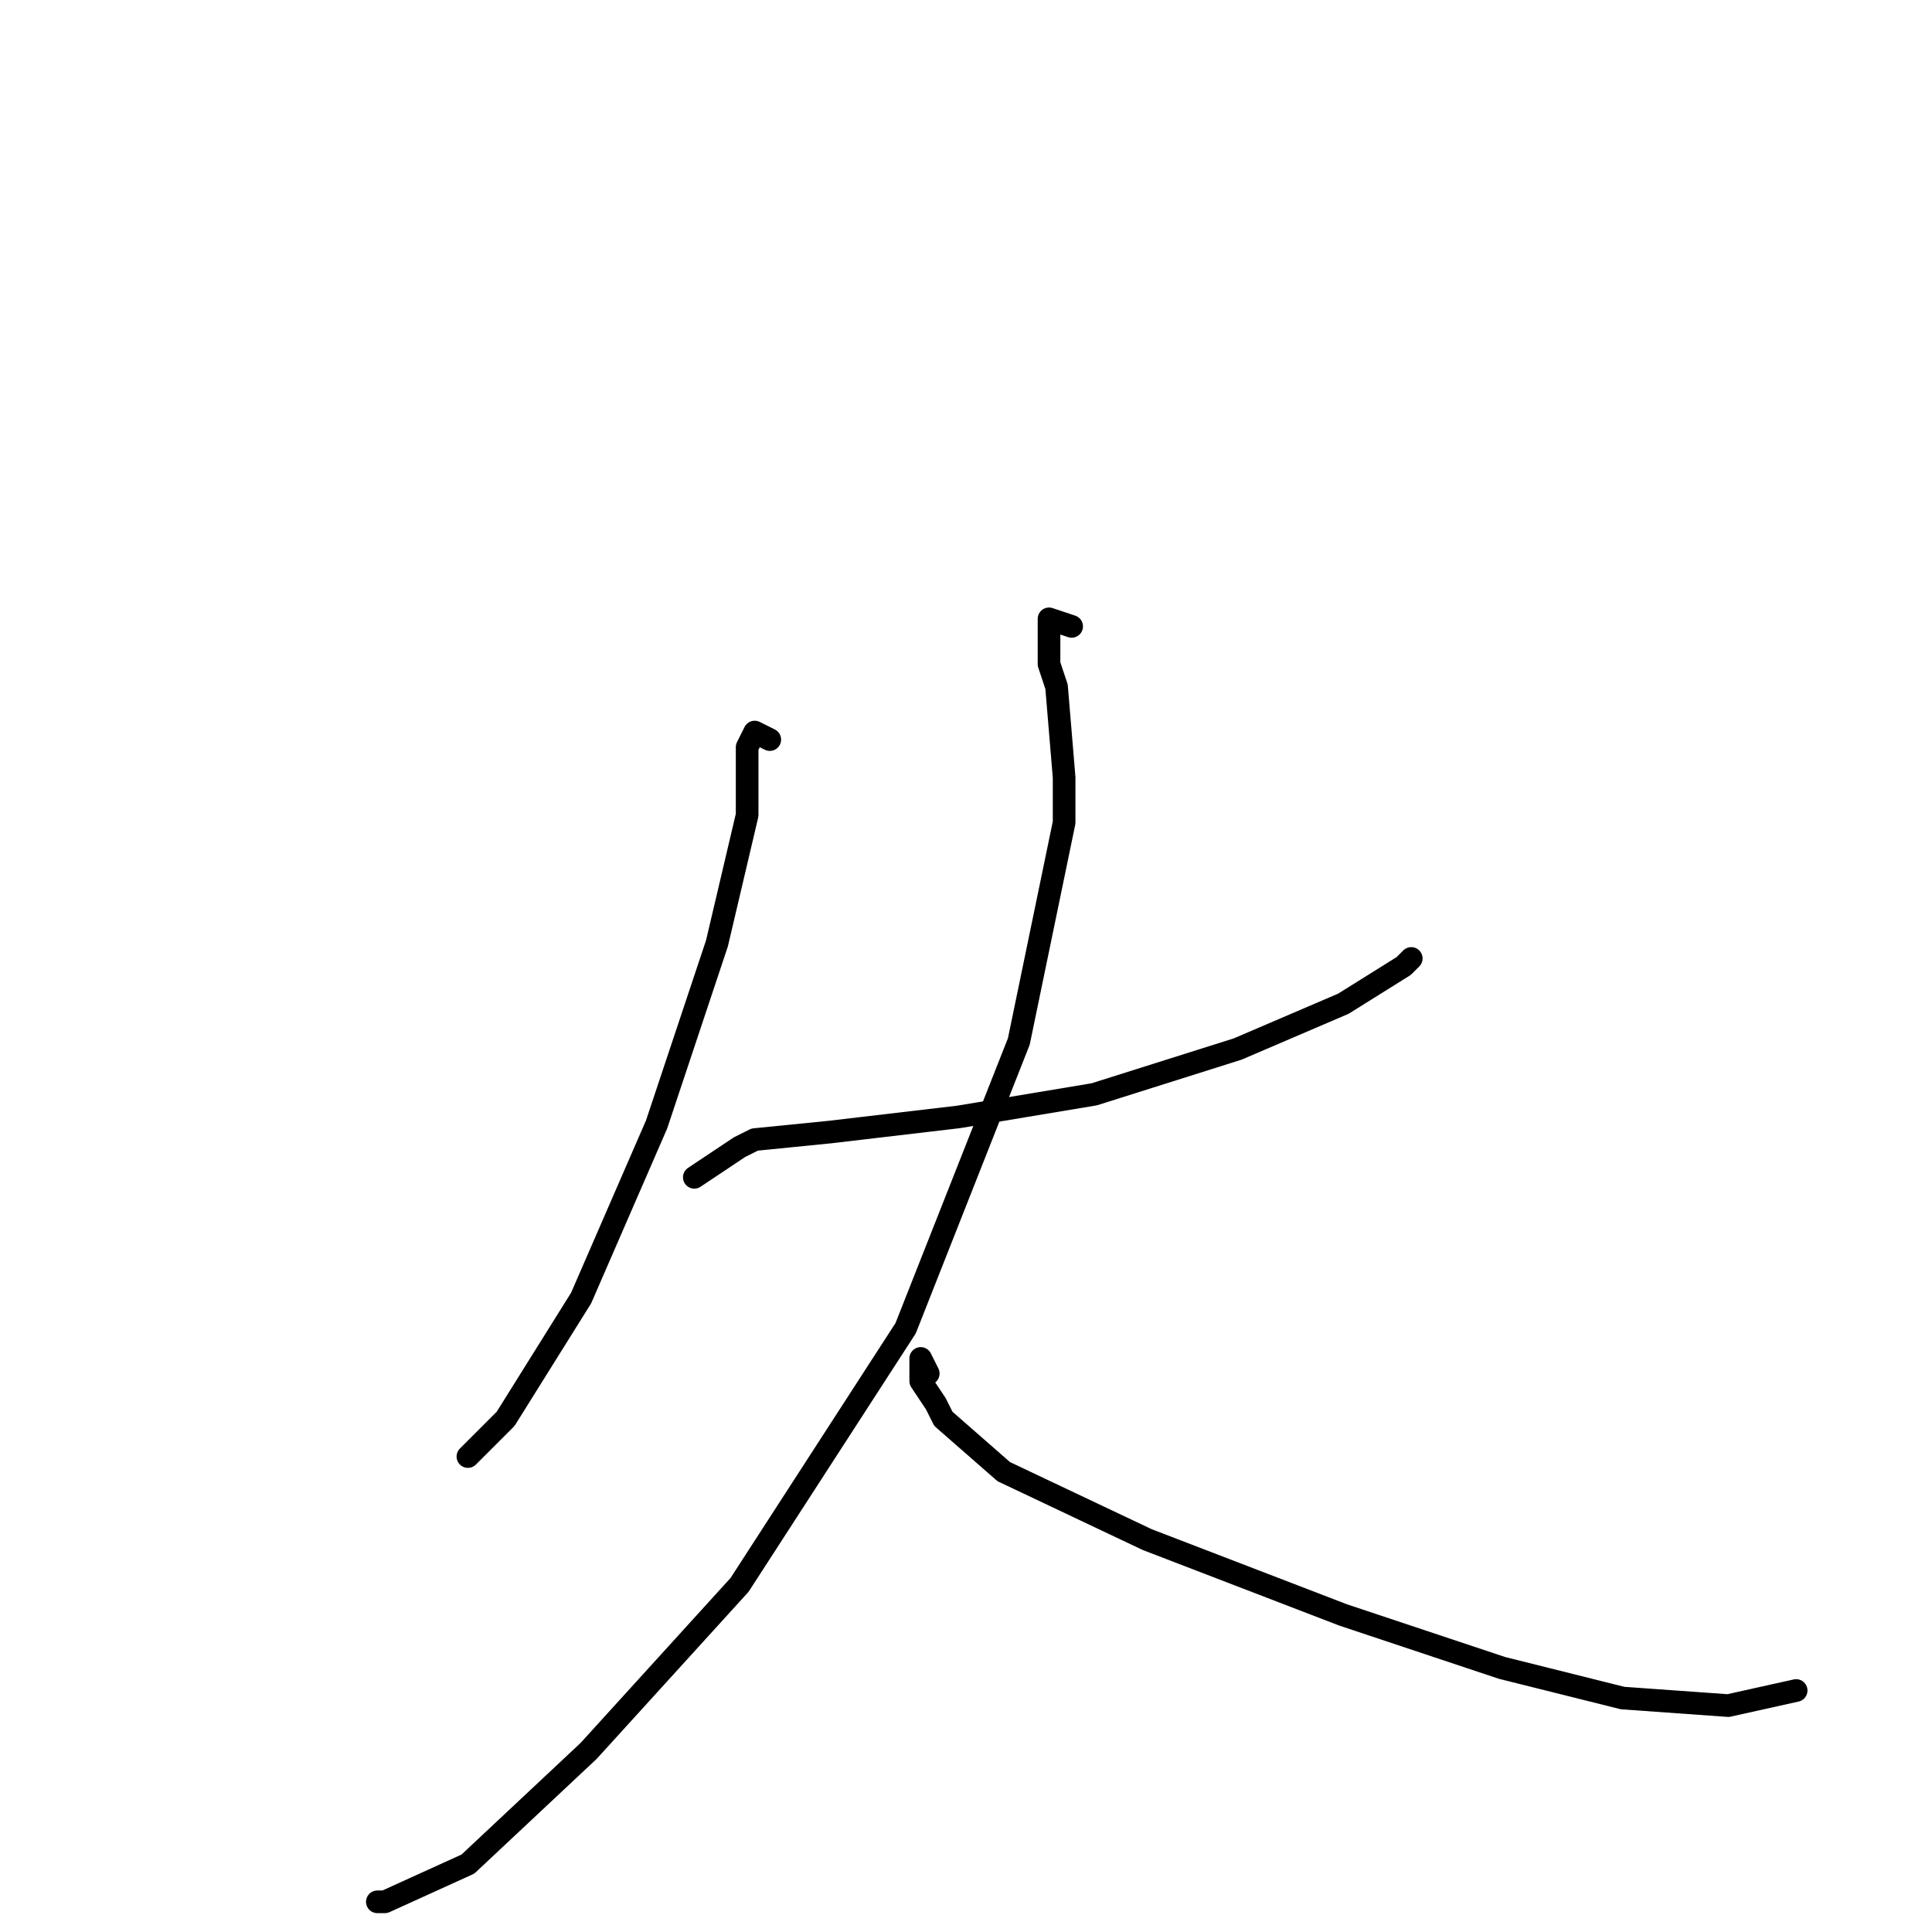 <?xml version="1.0" standalone="no"?>
    <svg width="256" height="256" xmlns="http://www.w3.org/2000/svg" version="1.1">
    <polyline stroke="black" stroke-width="3" stroke-linecap="round" fill="transparent" stroke-linejoin="round" points="102 98 100 97 99 99 99 108 95 125 87 149 77 172 67 188 62 193 62 193 " />
        <polyline stroke="black" stroke-width="3" stroke-linecap="round" fill="transparent" stroke-linejoin="round" points="92 156 98 152 100 151 110 150 127 148 145 145 164 139 178 133 186 128 187 127 187 127 " />
        <polyline stroke="black" stroke-width="3" stroke-linecap="round" fill="transparent" stroke-linejoin="round" points="142 83 139 82 139 88 140 91 141 103 141 109 135 138 120 176 98 210 78 232 62 247 51 252 50 252 50 252 " />
        <polyline stroke="black" stroke-width="3" stroke-linecap="round" fill="transparent" stroke-linejoin="round" points="123 182 122 180 122 183 124 186 125 188 133 195 152 204 178 214 199 221 215 225 229 226 238 224 238 224 " />
        </svg>